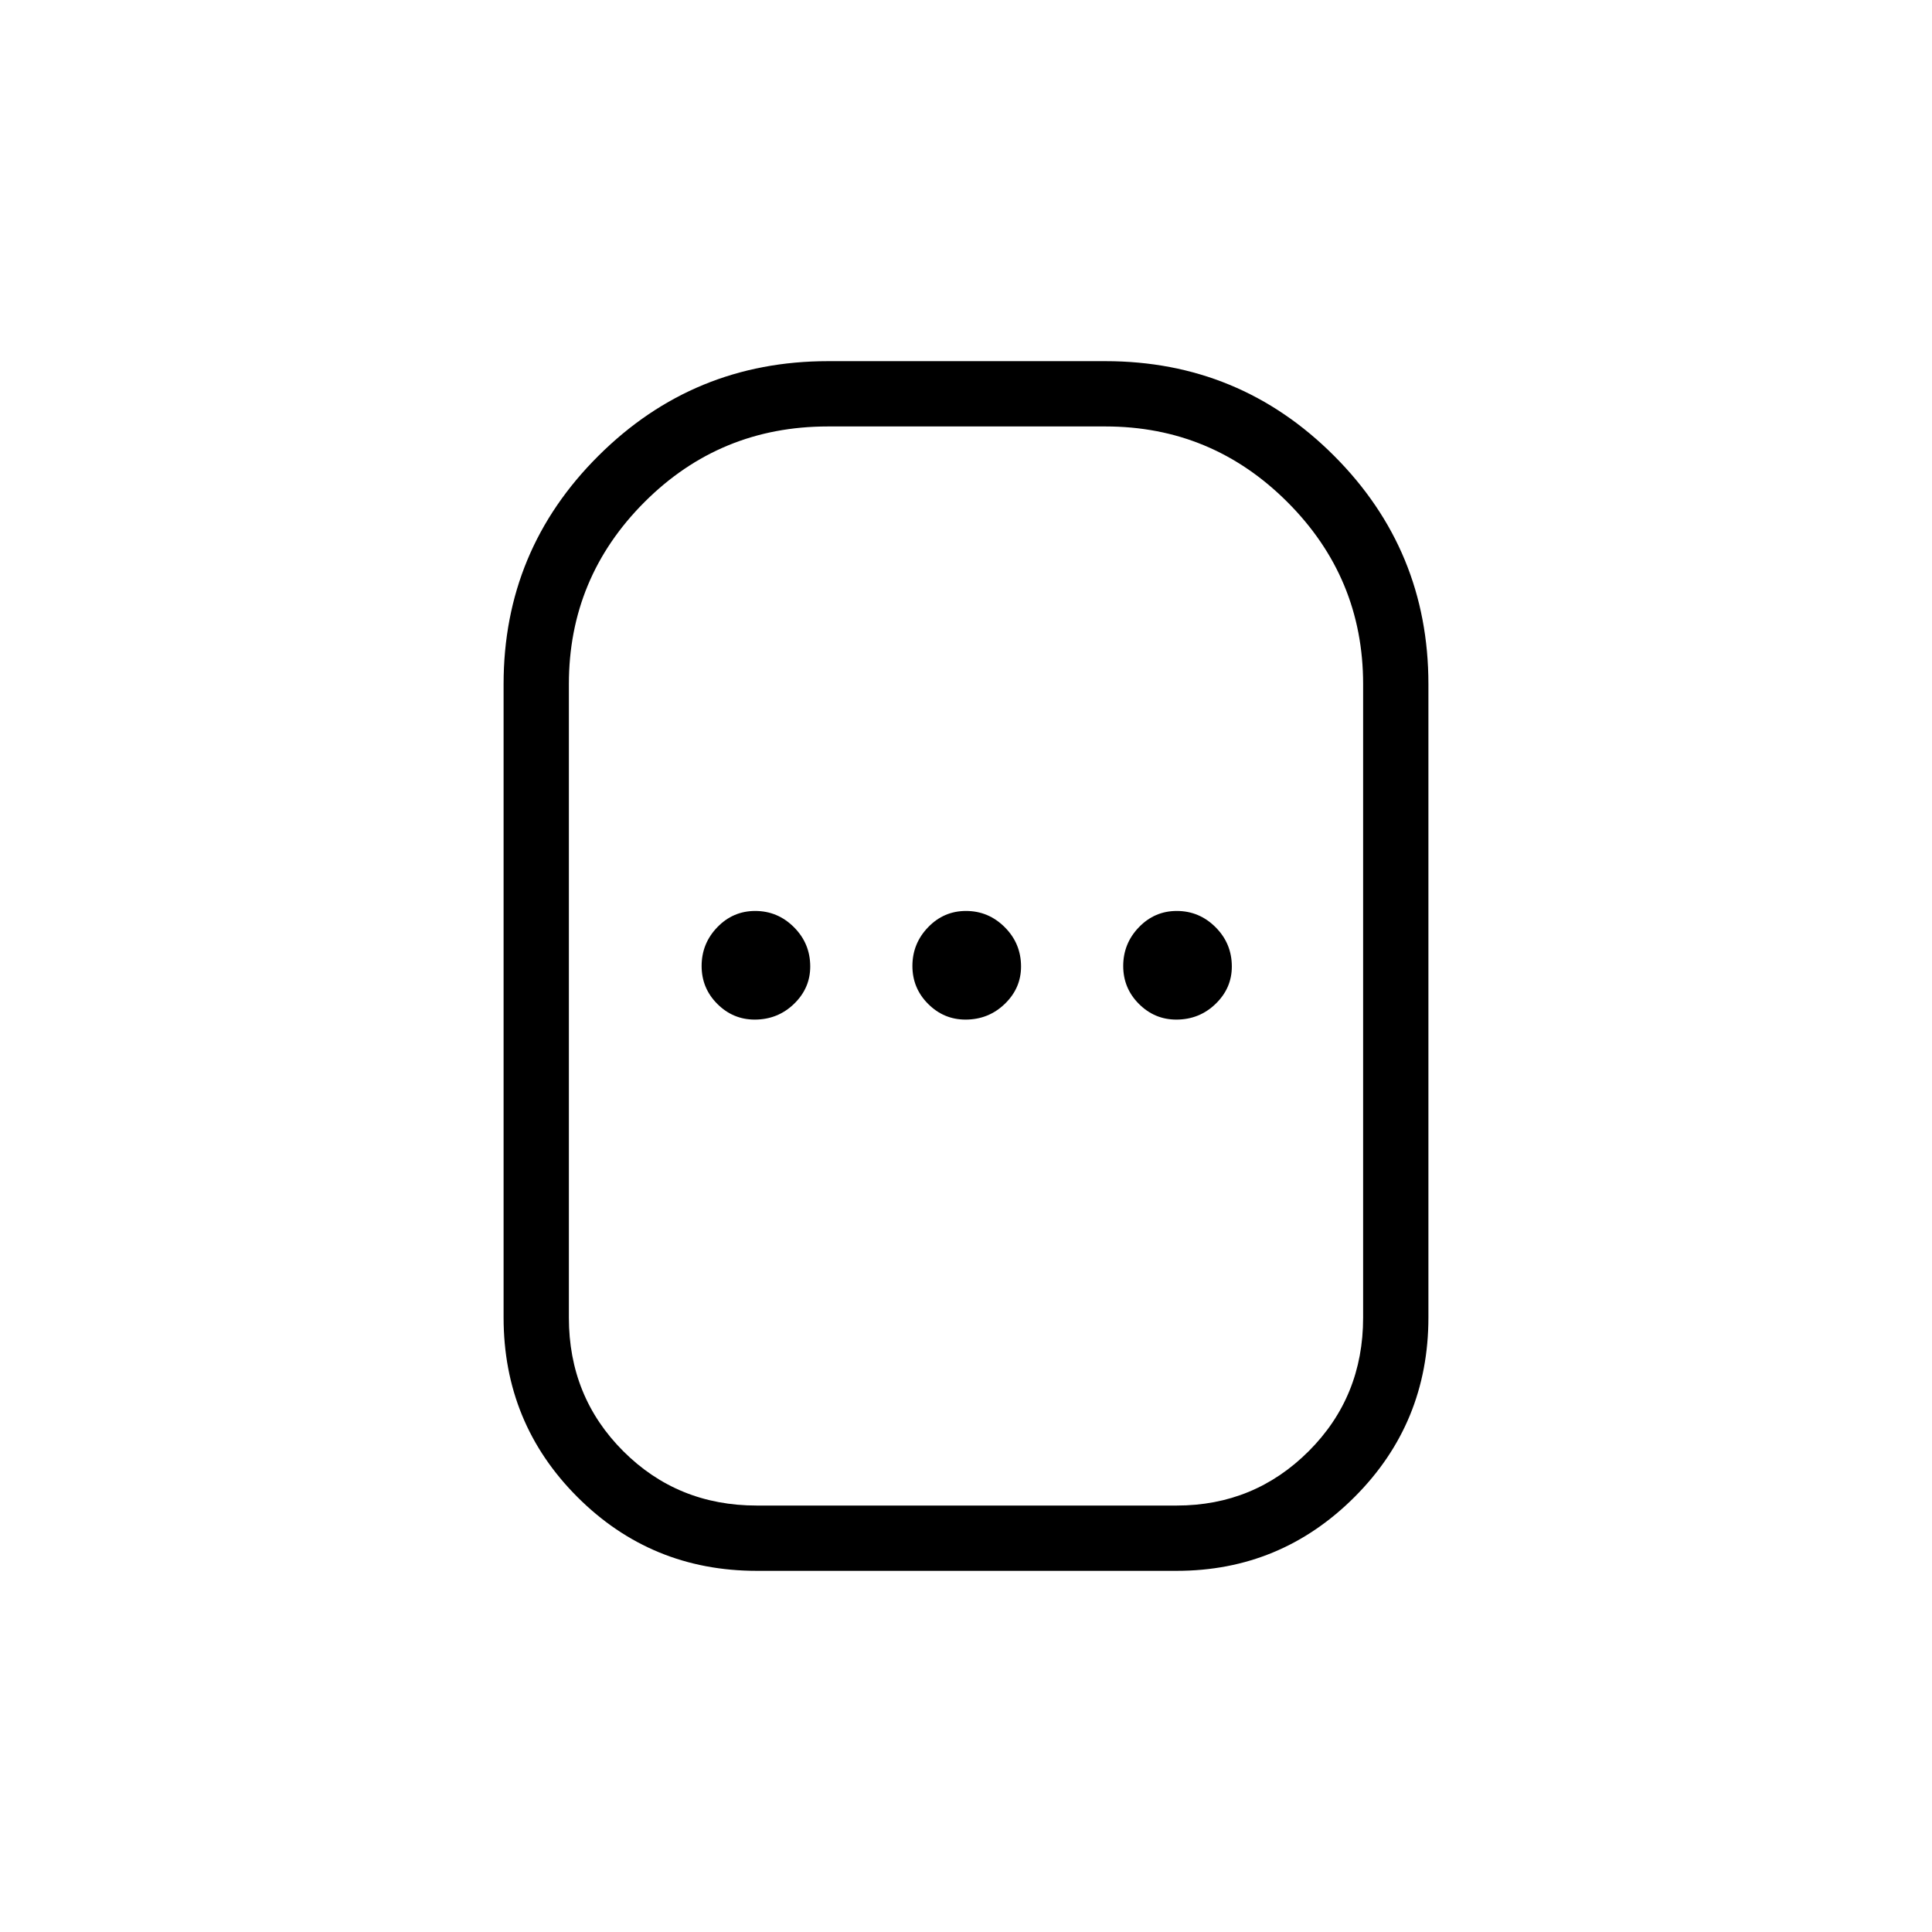 <svg xmlns="http://www.w3.org/2000/svg" height="40" viewBox="0 -960 960 960" width="40"><path d="M376.04-179.46q-52.44 0-89.13-36.68-36.68-36.69-36.68-89.24v-314.68q0-66.58 47.2-113.53 47.19-46.95 113.99-46.95h137.87q66.58 0 113.53 46.95t46.95 113.53v314.68q0 52.55-36.71 89.24-36.71 36.68-88.38 36.68H376.04Zm0-32.44h208.64q38.56 0 65.61-27.02 27.04-27.02 27.04-66.35v-314.79q0-52.84-37.6-90.44-37.6-37.6-90.44-37.6H411.42q-53.64 0-91.2 37.6-37.55 37.6-37.55 90.44v314.79q0 39.33 27.02 66.35 27.02 27.02 66.35 27.02ZM375-453.37q11.45 0 19.53-7.8 8.07-7.79 8.07-18.57 0-11.45-8.08-19.53-8.08-8.08-19.26-8.08-11.04 0-18.84 8.09-7.79 8.08-7.79 19.26 0 11.04 7.79 18.83 7.8 7.8 18.58 7.8Zm104.74 0q11.45 0 19.53-7.8 8.08-7.79 8.08-18.57 0-11.45-8.09-19.53-8.08-8.08-19.26-8.08-11.04 0-18.83 8.09-7.8 8.08-7.8 19.26 0 11.04 7.8 18.83 7.79 7.8 18.57 7.8Zm104.75 0q11.45 0 19.52-7.8 8.08-7.79 8.08-18.57 0-11.45-8.08-19.53-8.09-8.08-19.27-8.08-11.03 0-18.83 8.09-7.79 8.08-7.79 19.26 0 11.04 7.79 18.83 7.8 7.8 18.58 7.8ZM480-480Z"/></svg>